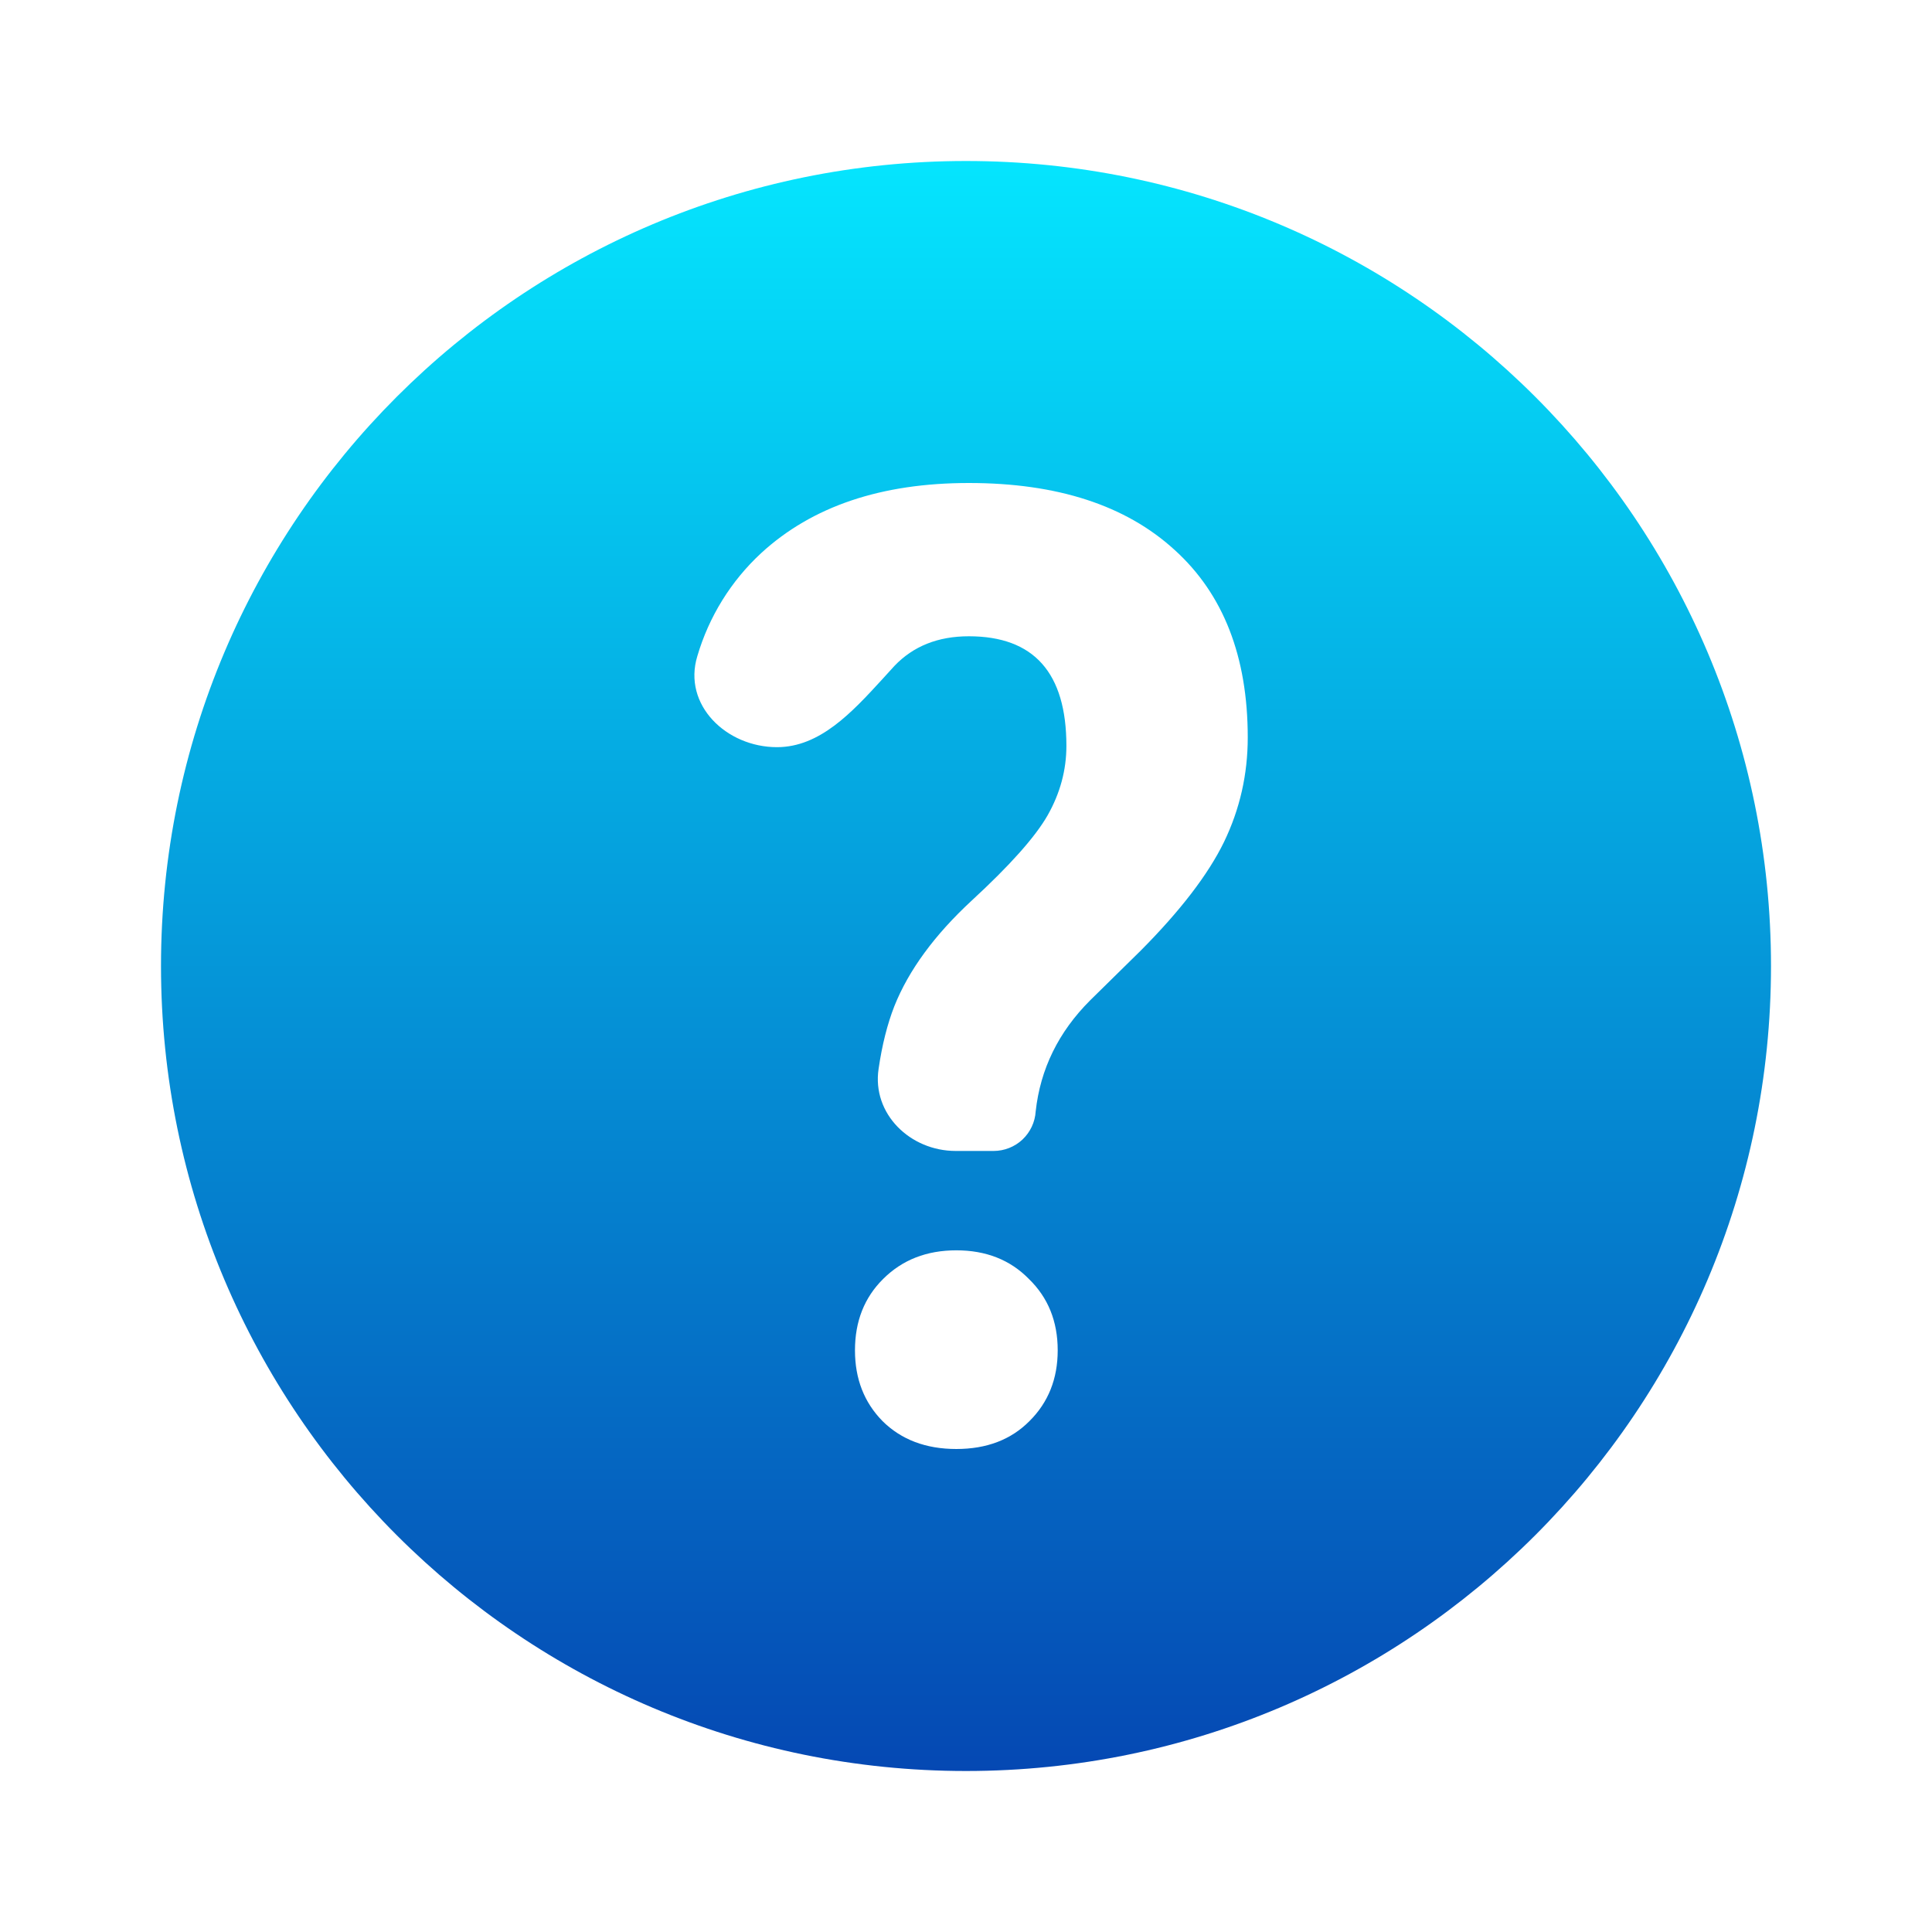 <svg width="30" height="30" viewBox="0 0 30 30" fill="none" xmlns="http://www.w3.org/2000/svg">
<g id="Question">
<path id="Vector" fill-rule="evenodd" clip-rule="evenodd" d="M15 27.5C21.904 27.5 27.5 21.904 27.5 15C27.5 8.096 21.904 2.5 15 2.5C8.096 2.5 2.5 8.096 2.5 15C2.5 21.904 8.096 27.5 15 27.5ZM13.643 16.595C13.537 17.295 14.133 17.872 14.84 17.872H15.428C15.594 17.872 15.755 17.809 15.877 17.695C15.998 17.58 16.072 17.424 16.082 17.258C16.154 16.6 16.436 16.025 16.927 15.534L17.715 14.759C18.33 14.14 18.76 13.579 19.006 13.075C19.253 12.564 19.375 12.023 19.375 11.451C19.375 10.195 18.996 9.224 18.239 8.539C17.481 7.846 16.416 7.5 15.044 7.5C13.684 7.5 12.61 7.862 11.819 8.589C11.35 9.023 11.008 9.576 10.828 10.189C10.598 10.944 11.277 11.602 12.065 11.602C12.732 11.602 13.231 11.059 13.695 10.553C13.76 10.481 13.824 10.41 13.887 10.342C14.18 10.034 14.565 9.88 15.044 9.88C16.054 9.88 16.559 10.447 16.559 11.582C16.559 11.959 16.461 12.319 16.267 12.661C16.074 12.998 15.681 13.438 15.092 13.981C14.51 14.519 14.109 15.068 13.887 15.625C13.779 15.901 13.697 16.225 13.643 16.595ZM13.714 19.859C13.422 20.148 13.276 20.517 13.276 20.968C13.276 21.411 13.419 21.777 13.704 22.067C13.995 22.355 14.377 22.5 14.85 22.5C15.322 22.5 15.7 22.355 15.986 22.066C16.277 21.777 16.424 21.411 16.424 20.968C16.424 20.517 16.274 20.148 15.976 19.859C15.685 19.562 15.309 19.415 14.85 19.415C14.39 19.415 14.012 19.562 13.714 19.859Z" fill="url(#paint0_linear_2057_1141)"/>
</g>
<defs>
<linearGradient id="paint0_linear_2057_1141" x1="15" y1="2.5" x2="15" y2="27.5" gradientUnits="userSpaceOnUse">
<stop stop-color="#05E5FE"/>
<stop offset="1" stop-color="#0548B3"/>
</linearGradient>
</defs>
</svg>
